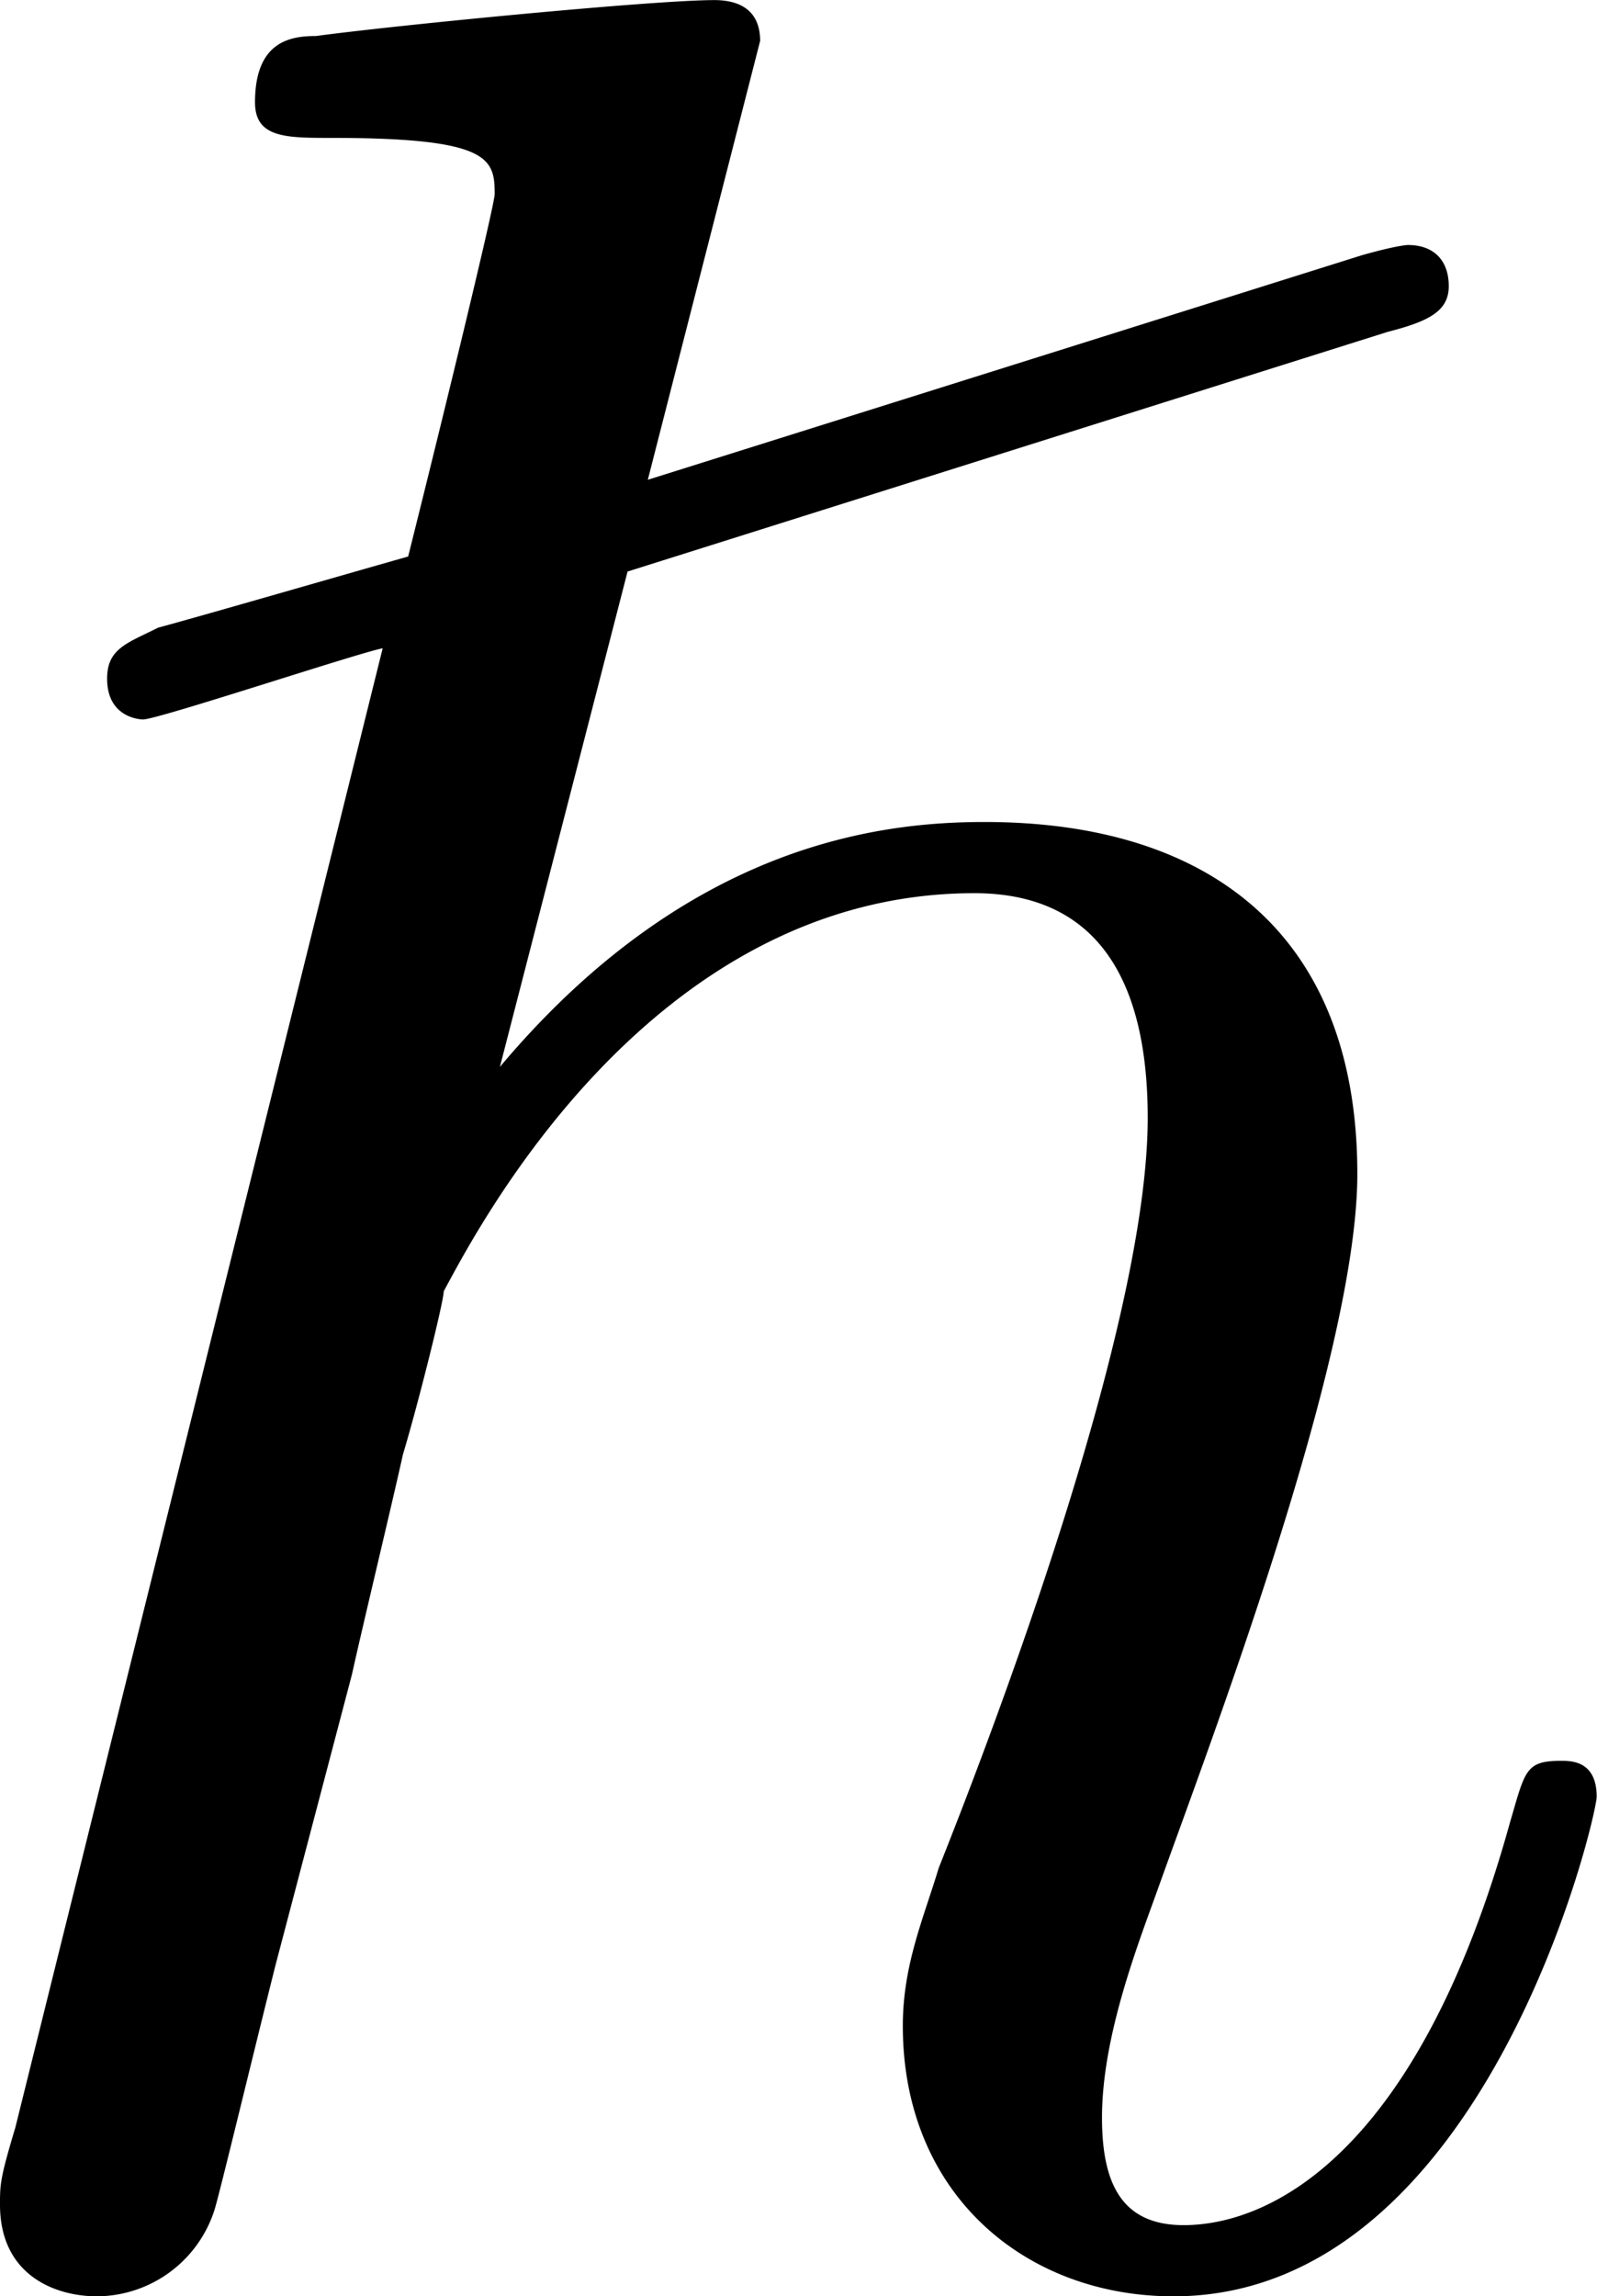 <svg xmlns="http://www.w3.org/2000/svg" xmlns:xlink="http://www.w3.org/1999/xlink" width="6.521" height="9.375" viewBox="0 0 4.891 7.031"><svg overflow="visible" x="148.712" y="134.765" transform="translate(-149.259 -127.843)"><path style="stroke:none" d="m2.469-5.172 2.328-.734c.125-.032.187-.063.187-.14 0-.079-.046-.126-.125-.126 0 0-.03 0-.14.031l-2.188.688.344-1.344c0-.094-.063-.125-.14-.125-.188 0-.985.078-1.22.11-.077 0-.187.015-.187.203 0 .109.094.109.234.109.485 0 .5.063.5.172 0 .031-.14.61-.265 1.11-.219.062-.594.171-.766.218-.093.047-.156.063-.156.156 0 .125.11.125.11.125.046 0 .656-.203.734-.218L.594-.407C.547-.25.547-.233.547-.171c0 .219.172.281.297.281a.38.38 0 0 0 .36-.265c.015-.047.124-.5.187-.75l.234-.89c.031-.141.125-.532.156-.673.047-.156.125-.469.125-.5.094-.172.625-1.219 1.625-1.219.438 0 .531.36.531.688 0 .625-.453 1.828-.64 2.297-.047.156-.11.297-.11.484 0 .516.376.828.829.828.953 0 1.296-1.468 1.296-1.53 0-.11-.078-.11-.109-.11-.11 0-.11.031-.156.187-.281 1.016-.734 1.235-1 1.235-.188 0-.25-.125-.25-.329 0-.25.11-.53.172-.703.156-.437.61-1.625.61-2.187 0-.735-.454-1.078-1.141-1.078-.313 0-.907.062-1.485.75zm0 0"/></svg></svg>